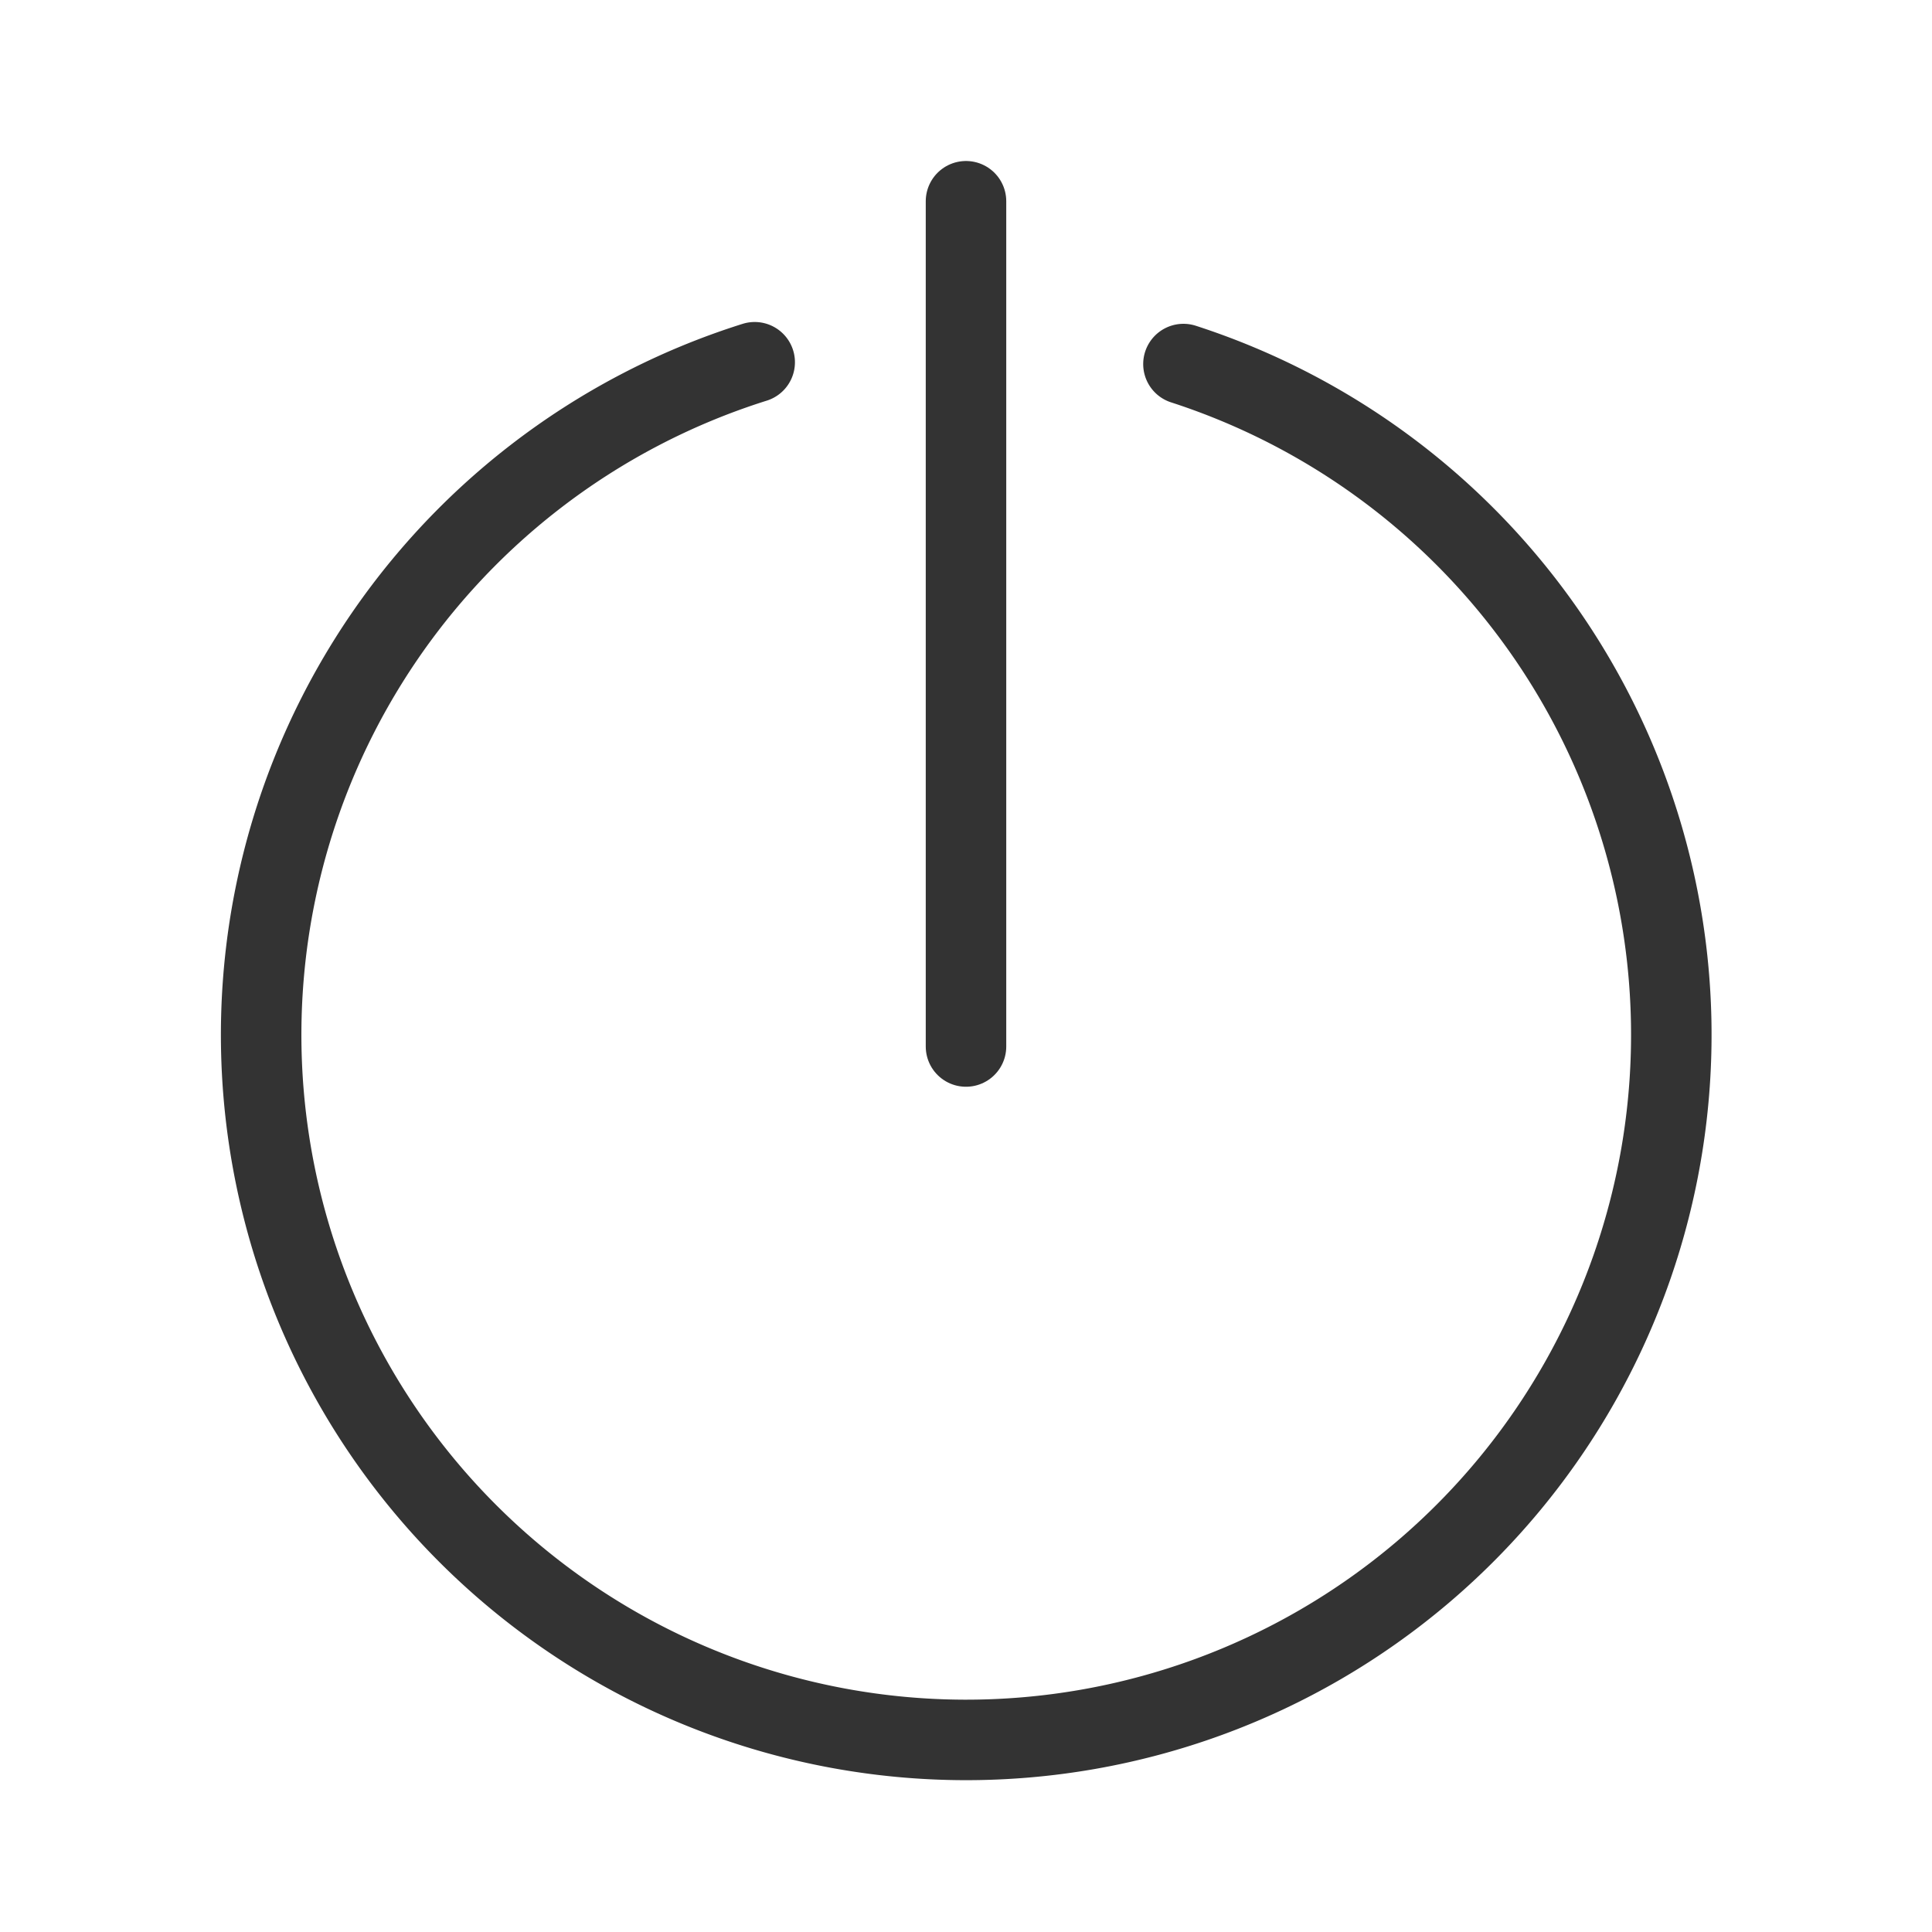 <svg id="a5aa3c76-6ec9-4ffc-8e28-80a43f6830d9" data-name="ICON" xmlns="http://www.w3.org/2000/svg" width="192" height="192" viewBox="0 0 192 192"><title>power</title><path id="30f191b9-b94b-4798-b1d3-ddb5428fd8ea" data-name="&lt;Pfad&gt;" d="M75,36a70.07,70.07,0,1,0,42.61.18" fill="none" stroke="#333" stroke-linecap="round" stroke-linejoin="round" stroke-width="8"/><line id="ee415a33-3cf3-49ae-87cb-198e8d3d7356" data-name="&lt;Pfad&gt;" x1="96" y1="104" x2="96" y2="20" fill="none" stroke="#333" stroke-linecap="round" stroke-linejoin="round" stroke-width="8"/><rect width="192" height="192" transform="translate(192) rotate(90)" fill="none"/></svg>